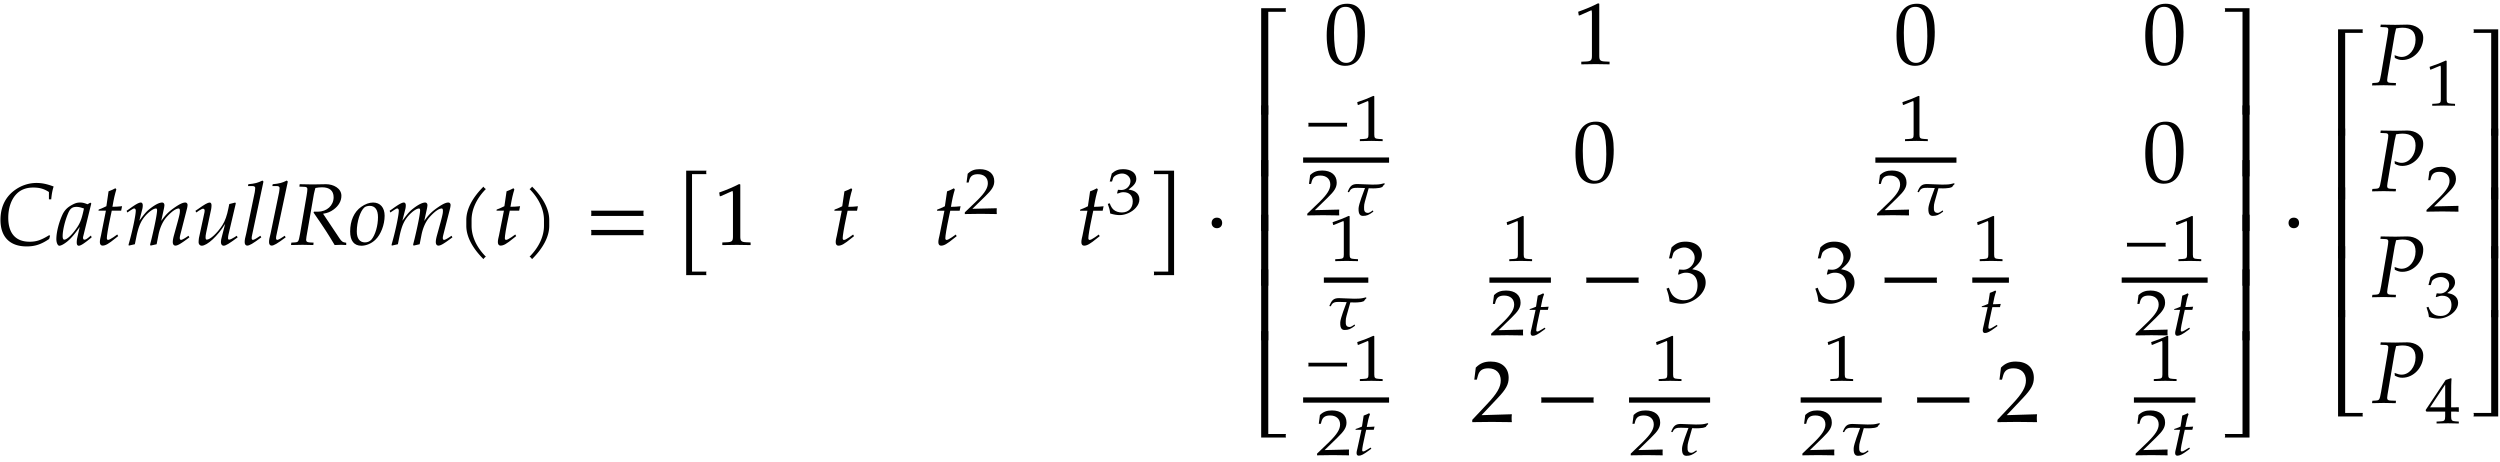 <svg xmlns="http://www.w3.org/2000/svg" xmlns:xlink="http://www.w3.org/1999/xlink" width="341pt" height="84" viewBox="0 0 341 63"><defs><symbol overflow="visible" id="a"><path d="M7.781-7.953c-.922-.344-1.593-.484-2.328-.484a5 5 0 0 0-2.797.859C1.25-6.641.531-5.218.531-3.391.531-1.078 1.812.22 4.094.22c1.156 0 1.984-.281 3.078-1.016l.125-.437-.125-.079c-1.125.688-1.75.891-2.672.891-1.89 0-2.906-1.14-2.906-3.265 0-1.344.406-2.516 1.125-3.25.562-.579 1.328-.875 2.281-.875.86 0 1.469.171 2.14.609v1h.313c.063-.688.156-1.203.328-1.75zm0 0"/></symbol><symbol overflow="visible" id="b"><path d="M4.86-1.016l-.094-.25c-.079.079-.094.079-.157.125-.375.329-.562.438-.734.438-.125 0-.188-.094-.188-.281 0-.063 0-.094.016-.125l1.11-4.532-.125-.109-.391.219c-.469-.188-.703-.235-1.016-.235-.344 0-.578.063-.906.22-.75.374-1.125.734-1.438 1.312C.422-3.172.047-1.75.047-.781c0 .5.187.906.406.906.25 0 .688-.25 1.14-.625.516-.438.985-1 1.641-1.938L2.891-.921a2.882 2.882 0 0 0-.063.61c0 .28.094.437.281.437.266 0 .766-.328 1.75-1.14zM3.811-4.953c-.265 1.281-.484 1.906-.89 2.516-.656 1-1.406 1.734-1.797 1.734-.14 0-.219-.156-.219-.485 0-.765.313-2.093.735-3.078.28-.687.578-.906 1.156-.906.281 0 .5.047 1.015.219zm0 0"/></symbol><symbol overflow="visible" id="c"><path d="M3.703-5.266c-.453.047-.86.079-1.312.079.187-1.125.328-1.704.53-2.36l-.124-.172c-.235.14-.563.282-.938.422l-.296 2.031c-.516.25-.829.391-1.047.454l-.032.156H1.5L.828-1.281c-.062.297-.156.593-.156.906 0 .297.125.484.36.484.421 0 .827-.234 1.765-1 .219-.156.14-.109.375-.296l-.125-.22-.531.376c-.36.25-.594.36-.735.36-.093 0-.156-.095-.156-.235 0-.313.14-1.25.516-3.016l.156-.734h1.281zm0 0"/></symbol><symbol overflow="visible" id="d"><path d="M8.844-1.016l-.125-.218-.297.203c-.36.234-.61.36-.735.36-.078 0-.156-.11-.156-.235 0-.125.016-.235.078-.485l.907-3.546a2.7 2.7 0 0 0 .078-.485c0-.203-.125-.344-.313-.344-.344 0-.797.22-1.531.735C6-4.5 5.578-4.078 5-3.25l.36-1.64a3.63 3.63 0 0 0 .077-.5c0-.235-.125-.376-.312-.376-.36 0-.906.266-1.563.766-.53.406-.765.656-1.546 1.719l.406-1.594c.047-.188.062-.375.062-.516 0-.234-.109-.375-.265-.375-.266 0-.719.25-1.594.891l-.344.234.094.235.375-.25c.438-.282.484-.297.563-.297.14 0 .218.125.218.297 0 .61-.484 2.922-.984 4.625l.031.14.828-.187.25-1.219c.297-1.328.61-2.031 1.266-2.75.515-.547 1.047-.906 1.375-.906.094 0 .14.094.14.25 0 .422-.25 1.781-.75 3.875l-.203.797.063.14.828-.187.25-1.266c.188-.968.594-1.875 1.125-2.453C6.406-4.53 7-4.953 7.39-4.953c.094 0 .157.11.157.297 0 .297-.016.453-.297 1.5l-.516 1.875c-.093.343-.156.64-.156.906 0 .297.125.484.36.484.312 0 .734-.25 1.906-1.125zm0 0"/></symbol><symbol overflow="visible" id="e"><path d="M6.125-1.016L6-1.234l-.313.203c-.296.187-.578.328-.734.328-.094 0-.14-.078-.14-.203 0-.156.03-.344.062-.485l1-4.265-.078-.11-.813.204-.125.609c-.171.906-.453 1.719-.812 2.266C3.344-1.595 2.39-.704 1.907-.704c-.11 0-.157-.11-.157-.313 0-.171.016-.312.078-.625l.688-3.234c.03-.188.046-.36.046-.516 0-.234-.093-.375-.25-.375-.25 0-.703.25-1.593.891l-.344.234.094.235.375-.25c.344-.219.469-.266.578-.266.125 0 .203.11.203.234 0 .063-.016.157-.016.22L.844-.923c-.016.125-.047.39-.047.578 0 .266.187.469.422.469.75 0 2.203-1.328 3.203-2.984l-.438 1.703c-.093.297-.14.593-.14.781 0 .297.14.5.36.5.312 0 .75-.281 1.921-1.14zm0 0"/></symbol><symbol overflow="visible" id="f"><path d="M3-8.625l-.14-.14c-.626.312-1.047.421-1.922.5l-.047.25h.578c.281 0 .406.093.406.265 0 .156-.047.438-.063.578L.657-1.578C.484-.953.437-.625.437-.36c0 .28.126.468.344.468.313 0 .766-.265 1.922-1.125l-.125-.218-.312.203c-.36.25-.61.36-.72.36-.093 0-.155-.11-.155-.235 0-.156.03-.297.062-.438zm0 0"/></symbol><symbol overflow="visible" id="g"><path d="M7.64.031V-.28c-.484-.063-.624-.156-.952-.656L4.483-4.235c.657-.11 1-.266 1.438-.579.687-.5 1.062-1.156 1.062-1.875 0-1.03-1.109-1.578-2.093-1.578-.594 0-1.204.032-1.797.032l-1.797-.032-.047.329.672.03c.297 0 .422.095.422.313 0 .172-.047.547-.11.907L1.344-1.5C1.14-.406 1.125-.375.64-.328l-.485.031L.11.031 1.688 0l1.468.031.031-.328-.578-.031c-.328-.031-.437-.125-.437-.36 0-.109.015-.218.047-.421l1.015-5.829.11-.468.094-.344c.343-.063.578-.094.906-.094 1.031 0 1.578.469 1.578 1.36C5.922-5.36 5-4.516 3.75-4.516h-.516l-.046.125C4.796-2.062 5.155-1.484 6.062.031 6.36.016 6.641 0 6.938 0c.25 0 .47.016.704.031zm0 0"/></symbol><symbol overflow="visible" id="h"><path d="M4.906-3.953c0-1.125-.593-1.813-1.578-1.813-.515 0-1.078.204-1.625.594-.969.688-1.5 1.89-1.5 3.36C.203-.548.734.125 1.734.125c.657 0 1.375-.297 1.907-.813.75-.703 1.265-2.062 1.265-3.265zM4-3.766c0 1.141-.36 2.422-.89 3.047-.22.25-.532.39-.891.39-.703 0-1.11-.53-1.11-1.484 0-1.343.47-2.812 1.047-3.296.156-.125.438-.204.719-.204.734 0 1.125.547 1.125 1.547zm0 0"/></symbol><symbol overflow="visible" id="i"><path d="M4.11-7.61a.735.735 0 0 1-.188-.14c-.063-.063-.11-.11-.14-.188-1.47 1.47-2.345 3.032-2.345 4.563v.781c0 1.516.875 3.078 2.344 4.547a.735.735 0 0 1 .14-.187.735.735 0 0 1 .188-.141C2.781.281 2.156-1.203 2.156-2.594v-.781c0-1.39.625-2.89 1.953-4.234zm0 0"/></symbol><symbol overflow="visible" id="j"><path d="M3.64-2.594v-.781c0-1.531-.874-3.094-2.343-4.563-.047.079-.094.125-.156.188a.427.427 0 0 1-.188.14c1.328 1.344 1.969 2.844 1.969 4.235v.781c0 1.39-.64 2.875-1.969 4.219.078.031.14.078.188.14.062.063.109.126.156.188C2.766.484 3.64-1.078 3.64-2.594zm0 0"/></symbol><symbol overflow="visible" id="k"><path d="M8.125-3.938c-.016-.124-.031-.25-.031-.359 0-.125.015-.25.031-.36H.953c.031.11.031.235.031.36 0 .11 0 .234-.03.36zm0 2.626c-.016-.125-.031-.235-.031-.36s.015-.234.031-.36H.953a1.4 1.4 0 0 1 .031.36c0 .125 0 .234-.03.36zm0 0"/></symbol><symbol overflow="visible" id="l"><path d="M4.281-9.64c-.031-.063-.031-.157-.031-.235 0-.078 0-.172.031-.234H1.516V4.14H4.28c-.031-.079-.031-.157-.031-.25 0-.079 0-.157.031-.235H2.313V-9.64zm0 0"/></symbol><symbol overflow="visible" id="m"><path d="M5 .031v-.36l-.625-.03c-.656-.032-.781-.172-.781-.782v-7.093l-.156-.063c-.782.406-1.626.766-2.72 1.156l.079.5h.125l1.547-.687.031-.016c.063 0 .094.11.094.407v5.796c0 .61-.125.75-.781.782l-.672.03v.36L3.125 0zm0 0"/></symbol><symbol overflow="visible" id="p"><path d="M3.781 4.14v-14.25H1.016a.57.57 0 0 1 .03.235c0 .078 0 .172-.03.234h1.968V3.656H1.016a.607.607 0 0 1 .03.235c0 .093 0 .171-.03.25zm0 0"/></symbol><symbol overflow="visible" id="q"><path d="M2.39-2.984c0-.438-.28-.72-.718-.72-.422 0-.719.282-.719.72 0 .421.297.718.719.718.437 0 .719-.296.719-.718zm0 0"/></symbol><symbol overflow="visible" id="r"><path d="M5.078-14.516H1.703V0h.969v-14.031h2.406c-.016-.078-.031-.156-.031-.235 0-.093.016-.171.031-.25zm0 0"/></symbol><symbol overflow="visible" id="s"><path d="M2.672-9.688h-.969V0h.969zm0 0"/></symbol><symbol overflow="visible" id="t"><path d="M5.078 0c-.016-.078-.031-.156-.031-.234 0-.094.016-.172.031-.25H2.672v-14.032h-.969V0zm0 0"/></symbol><symbol overflow="visible" id="u"><path d="M5.563-4.375c0-2.625-.782-3.86-2.422-3.86-1.844 0-2.797 1.47-2.797 4.36 0 1.406.25 2.61.672 3.188.421.593 1.093.921 1.828.921 1.812 0 2.719-1.546 2.719-4.609zm-1.016.594c0 2.547-.453 3.61-1.547 3.61-1.156 0-1.656-1.22-1.656-4.126 0-2.531.453-3.516 1.578-3.516 1.172 0 1.625 1.172 1.625 4.032zm0 0"/></symbol><symbol overflow="visible" id="z"><path d="M8.125-2.625c-.016-.125-.031-.25-.031-.36 0-.124.015-.25.031-.359H.953c.031.11.031.235.031.36 0 .109 0 .234-.03.359zm0 0"/></symbol><symbol overflow="visible" id="A"><path d="M5.516-2.672c0-.578-.235-1.078-.657-1.375-.312-.219-.578-.312-1.171-.422C4.64-5.219 5-5.766 5-6.469c0-1.062-.89-1.765-2.219-1.765-.812 0-1.344.218-1.922.796L.516-5.952H.89l.203-.672c.14-.406.89-.813 1.515-.813.766 0 1.407.641 1.407 1.391 0 .89-.704 1.64-1.547 1.64-.11 0-.563-.03-.563-.03l-.156.64.094.063c.453-.204.672-.266 1-.266 1 0 1.562.64 1.562 1.734 0 1.22-.718 2.016-1.843 2.016a2.035 2.035 0 0 1-1.391-.516C.89-1.03.734-1.296.5-1.953l-.328.125c.266.734.36 1.156.422 1.75.64.219 1.156.312 1.61.312.952 0 2.046-.53 2.702-1.328.407-.5.61-1.015.61-1.578zm0 0"/></symbol><symbol overflow="visible" id="B"><path d="M5.594.031c-.032-.25-.032-.36-.032-.531 0-.156 0-.281.032-.547l-4.14.125L3.64-3.234c1.156-1.22 1.515-1.875 1.515-2.782 0-1.375-.937-2.218-2.453-2.218-.86 0-1.453.234-2.031.828l-.203 1.64h.344l.156-.562c.187-.688.625-.984 1.422-.984 1.03 0 1.687.64 1.687 1.656 0 .906-.5 1.781-1.86 3.218L.189-.28V.03L2.858 0zm0 0"/></symbol><symbol overflow="visible" id="C"><path d="M4.516 0v-14.516H1.14a.648.648 0 0 1 0 .485h2.421V0zm0 0"/></symbol><symbol overflow="visible" id="D"><path d="M4.516 0v-9.688h-.954V0zm0 0"/></symbol><symbol overflow="visible" id="E"><path d="M4.516 0v-14.516h-.954V-.484H1.142a.648.648 0 0 1 0 .484zm0 0"/></symbol><symbol overflow="visible" id="F"><path d="M7.094-6.469c0-1.203-1.125-1.797-2.172-1.797-.547 0-1.094.032-1.64.032l-1.985-.032-.047.329.656.03c.297 0 .422.095.422.313 0 .172-.047.547-.11.907L1.345-1.5C1.14-.406 1.125-.375.64-.328l-.485.031L.11.031 1.688 0l1.656.031.031-.328-.766-.031c-.312-.016-.437-.11-.437-.36 0-.109.015-.203.047-.421l.984-5.829s.047-.25.11-.468c.015-.063.046-.188.078-.344.437-.063.625-.094.859-.094 1.219 0 1.797.532 1.797 1.64 0 1.298-.86 2.345-1.906 2.345-.266 0-.5-.063-.954-.235l.032.375c.437.219.672.281 1.031.281 1.531 0 2.844-1.406 2.844-3.03zm0 0"/></symbol><symbol overflow="visible" id="n"><path d="M4.594.031c-.016-.187-.016-.281-.016-.406 0-.11 0-.203.016-.39l-3.328.078 1.75-1.704c.937-.906 1.234-1.39 1.234-2.062 0-1.016-.75-1.64-1.984-1.64-.688 0-1.172.171-1.641.624L.469-4.266H.75l.11-.406c.171-.516.515-.734 1.156-.734.828 0 1.359.468 1.359 1.218 0 .672-.406 1.329-1.484 2.391L.234-.203V.03L2.391 0zm0 0"/></symbol><symbol overflow="visible" id="o"><path d="M4.547-1.984c0-.422-.203-.797-.547-1.016-.234-.156-.469-.234-.938-.313.766-.546 1.063-.953 1.063-1.468 0-.797-.719-1.313-1.797-1.313-.64 0-1.078.172-1.547.594L.5-4.406h.313l.156-.5c.11-.297.719-.594 1.219-.594.624 0 1.14.469 1.14 1.031 0 .657-.562 1.219-1.25 1.219-.078 0-.453-.031-.453-.031l-.125.469.078.046c.36-.14.547-.187.797-.187.813 0 1.266.469 1.266 1.265 0 .907-.579 1.5-1.485 1.5-.437 0-.828-.124-1.125-.374C.813-.766.671-.97.5-1.438l-.266.078C.437-.813.516-.5.563-.047c.515.156.937.219 1.296.219.782 0 1.657-.39 2.188-.984.328-.36.5-.75.5-1.172zm0 0"/></symbol><symbol overflow="visible" id="v"><path d="M6.016-1.953a1.368 1.368 0 0 1-.032-.25c0-.094.016-.188.032-.266H.703c.016.078.031.172.031.266 0 .078-.015.172-.03.25zm0 0"/></symbol><symbol overflow="visible" id="w"><path d="M4.125.031v-.265l-.516-.032c-.515-.03-.625-.125-.625-.578v-5.25L2.86-6.14c-.625.297-1.312.563-2.203.86l.078.375h.094l1.25-.516.031-.016c.047 0 .079.094.079.297v4.297c0 .453-.11.547-.626.578l-.546.032V.03L2.594 0zm0 0"/></symbol><symbol overflow="visible" id="x"><path d="M5.813-4.25l-.063-.11c-.266.079-.703.173-1.016.173-.125 0-.359.015-.609.015-.531 0-1.64-.078-2.063-.078-.734 0-1 .281-1.312 1.063l.125.062.094-.063c.219-.53.61-.546 1.156-.546l.984.03c-.187.5-.843 2.173-.875 2.75-.046.938.313 1.048.61 1.048.5 0 .781-.11 1.406-.578l-.063-.172-.234.156s-.265.188-.422.188c-.469 0-.578-.266-.547-.813 0-.219.032-.453.11-.719l.515-1.828.625.016c.235 0 .47-.016.688-.047.172 0 .39-.078.547-.14.11-.188.14-.204.343-.407zm0 0"/></symbol><symbol overflow="visible" id="y"><path d="M3.078-3.89c-.375.03-.703.046-1.062.046.156-.828.25-1.265.437-1.734l-.11-.14c-.187.109-.452.218-.75.327l-.234 1.5c-.437.188-.687.282-.859.329l-.016.109h.813L.75-.953C.703-.72.625-.5.625-.281c0 .234.11.36.297.36.328 0 .656-.173 1.422-.735.172-.125.11-.094.297-.219l-.094-.156-.438.265c-.28.188-.468.266-.593.266-.063 0-.125-.063-.125-.172 0-.234.125-.922.421-2.234l.125-.547H2.97zm0 0"/></symbol><symbol overflow="visible" id="G"><path d="M4.64.031v-.265l-.468-.032c-.469-.03-.578-.14-.578-.671v-.657c.578 0 .781 0 1.047.032v-.625s-.47.015-.782.015h-.265V-3.39c0-1.578.015-2.343.062-2.703l-.11-.047-.702.235-2.735 4.11.11.202H2.78v.657c0 .53-.11.656-.578.671l-.594.032V.03L3.172 0zM2.782-2.172H.72l2.062-3.11zm0 0"/></symbol></defs><use xlink:href="#a" x="-.466" y="33.392"/><use xlink:href="#b" x="7.64" y="33.392"/><use xlink:href="#c" x="12.948" y="33.392"/><use xlink:href="#d" x="16.989" y="33.392"/><use xlink:href="#e" x="26.29" y="33.392"/><use xlink:href="#f" x="32.937" y="33.392"/><use xlink:href="#f" x="36.26" y="33.392"/><use xlink:href="#g" x="39.584" y="33.392"/><use xlink:href="#h" x="47.558" y="33.392"/><use xlink:href="#d" x="52.866" y="33.392"/><use xlink:href="#i" x="62.167" y="33.392"/><use xlink:href="#c" x="67.236" y="33.392"/><use xlink:href="#j" x="71.277" y="33.392"/><use xlink:href="#k" x="79.67" y="33.392"/><use xlink:href="#l" x="92.079" y="33.392"/><use xlink:href="#m" x="97.382" y="33.4"/><use xlink:href="#c" x="113.318" y="33.4"/><use xlink:href="#c" x="127.318" y="33.4"/><use xlink:href="#n" x="131.367" y="29.168"/><use xlink:href="#c" x="146.826" y="33.4"/><use xlink:href="#o" x="150.867" y="29.168"/><use xlink:href="#p" x="156.363" y="33.392"/><use xlink:href="#q" x="164.313" y="33.392"/><use xlink:href="#r" x="170.321" y="15.637"/><use xlink:href="#s" x="170.321" y="24.063"/><use xlink:href="#s" x="170.321" y="31.518"/><use xlink:href="#s" x="170.321" y="38.973"/><use xlink:href="#s" x="170.321" y="46.428"/><use xlink:href="#t" x="170.321" y="59.683"/><use xlink:href="#u" x="180.617" y="8.745"/><use xlink:href="#m" x="214.546" y="8.745"/><use xlink:href="#u" x="258.34" y="8.745"/><use xlink:href="#u" x="292.269" y="8.745"/><use xlink:href="#v" x="177.745" y="19.218"/><use xlink:href="#w" x="184.469" y="19.218"/><path d="M177.746 21.836h11.723" fill="none" stroke-width=".717" stroke="#000" stroke-miterlimit="10"/><use xlink:href="#n" x="178.077" y="29.352"/><use xlink:href="#x" x="183.075" y="29.352"/><use xlink:href="#u" x="214.55" y="24.826"/><use xlink:href="#w" x="258.829" y="19.218"/><path d="M255.8 21.836h11.06" fill="none" stroke-width=".717" stroke="#000" stroke-miterlimit="10"/><use xlink:href="#n" x="255.799" y="29.352"/><use xlink:href="#x" x="260.797" y="29.352"/><use xlink:href="#u" x="292.272" y="24.826"/><use xlink:href="#w" x="181.107" y="35.589"/><path d="M180.574 38.207h6.063" fill="none" stroke-width=".717" stroke="#000" stroke-miterlimit="10"/><use xlink:href="#x" x="180.576" y="44.915"/><use xlink:href="#w" x="204.851" y="35.589"/><path d="M203.156 38.207h8.387" fill="none" stroke-width=".717" stroke="#000" stroke-miterlimit="10"/><use xlink:href="#n" x="203.157" y="45.723"/><use xlink:href="#y" x="208.155" y="45.723"/><use xlink:href="#z" x="215.396" y="41.197"/><use xlink:href="#A" x="227.136" y="41.197"/><use xlink:href="#A" x="247.436" y="41.197"/><use xlink:href="#z" x="256.08" y="41.197"/><use xlink:href="#w" x="269.018" y="35.589"/><path d="M269.02 38.207h4.996" fill="none" stroke-width=".717" stroke="#000" stroke-miterlimit="10"/><use xlink:href="#y" x="269.823" y="45.343"/><use xlink:href="#v" x="289.4" y="35.589"/><use xlink:href="#w" x="296.124" y="35.589"/><path d="M289.398 38.207h11.723" fill="none" stroke-width=".717" stroke="#000" stroke-miterlimit="10"/><use xlink:href="#n" x="291.068" y="45.723"/><use xlink:href="#y" x="296.066" y="45.723"/><use xlink:href="#v" x="177.745" y="51.943"/><use xlink:href="#w" x="184.469" y="51.943"/><path d="M177.746 54.563h11.723" fill="none" stroke-width=".717" stroke="#000" stroke-miterlimit="10"/><use xlink:href="#n" x="179.413" y="62.077"/><use xlink:href="#y" x="184.411" y="62.077"/><use xlink:href="#B" x="200.625" y="57.55"/><use xlink:href="#z" x="209.257" y="57.55"/><use xlink:href="#w" x="225.228" y="51.943"/><path d="M222.2 54.563h11.058" fill="none" stroke-width=".717" stroke="#000" stroke-miterlimit="10"/><use xlink:href="#n" x="222.198" y="62.077"/><use xlink:href="#x" x="227.196" y="62.077"/><use xlink:href="#w" x="248.641" y="51.943"/><path d="M245.61 54.563h11.058" fill="none" stroke-width=".717" stroke="#000" stroke-miterlimit="10"/><use xlink:href="#n" x="245.61" y="62.077"/><use xlink:href="#x" x="250.608" y="62.077"/><use xlink:href="#z" x="260.521" y="57.55"/><use xlink:href="#B" x="272.261" y="57.55"/><use xlink:href="#w" x="292.762" y="51.943"/><path d="M291.066 54.563h8.387" fill="none" stroke-width=".717" stroke="#000" stroke-miterlimit="10"/><use xlink:href="#n" x="291.068" y="62.077"/><use xlink:href="#y" x="296.066" y="62.077"/><use xlink:href="#C" x="302.318" y="15.637"/><use xlink:href="#D" x="302.318" y="24.063"/><use xlink:href="#D" x="302.318" y="31.518"/><use xlink:href="#D" x="302.318" y="38.973"/><use xlink:href="#D" x="302.318" y="46.428"/><g><use xlink:href="#E" x="302.318" y="59.683"/></g><g><use xlink:href="#q" x="311.203" y="33.392"/></g><g><use xlink:href="#r" x="317.208" y="18.516"/></g><g><use xlink:href="#s" x="317.208" y="27.217"/></g><g><use xlink:href="#s" x="317.208" y="35.245"/></g><g><use xlink:href="#s" x="317.208" y="43.273"/></g><g><use xlink:href="#t" x="317.208" y="56.804"/></g><g><use xlink:href="#F" x="323.436" y="11.624"/></g><g><use xlink:href="#w" x="330.741" y="14.398"/></g><g><use xlink:href="#F" x="323.436" y="26.07"/></g><g><use xlink:href="#n" x="330.741" y="28.843"/></g><g><use xlink:href="#F" x="323.436" y="40.515"/></g><g><use xlink:href="#o" x="330.741" y="43.289"/></g><g><use xlink:href="#F" x="323.436" y="54.961"/></g><g><use xlink:href="#G" x="330.741" y="57.735"/></g><g><use xlink:href="#C" x="336.238" y="18.516"/></g><g><use xlink:href="#D" x="336.238" y="27.217"/></g><g><use xlink:href="#D" x="336.238" y="35.245"/></g><g><use xlink:href="#D" x="336.238" y="43.273"/></g><g><use xlink:href="#E" x="336.238" y="56.804"/></g></svg>